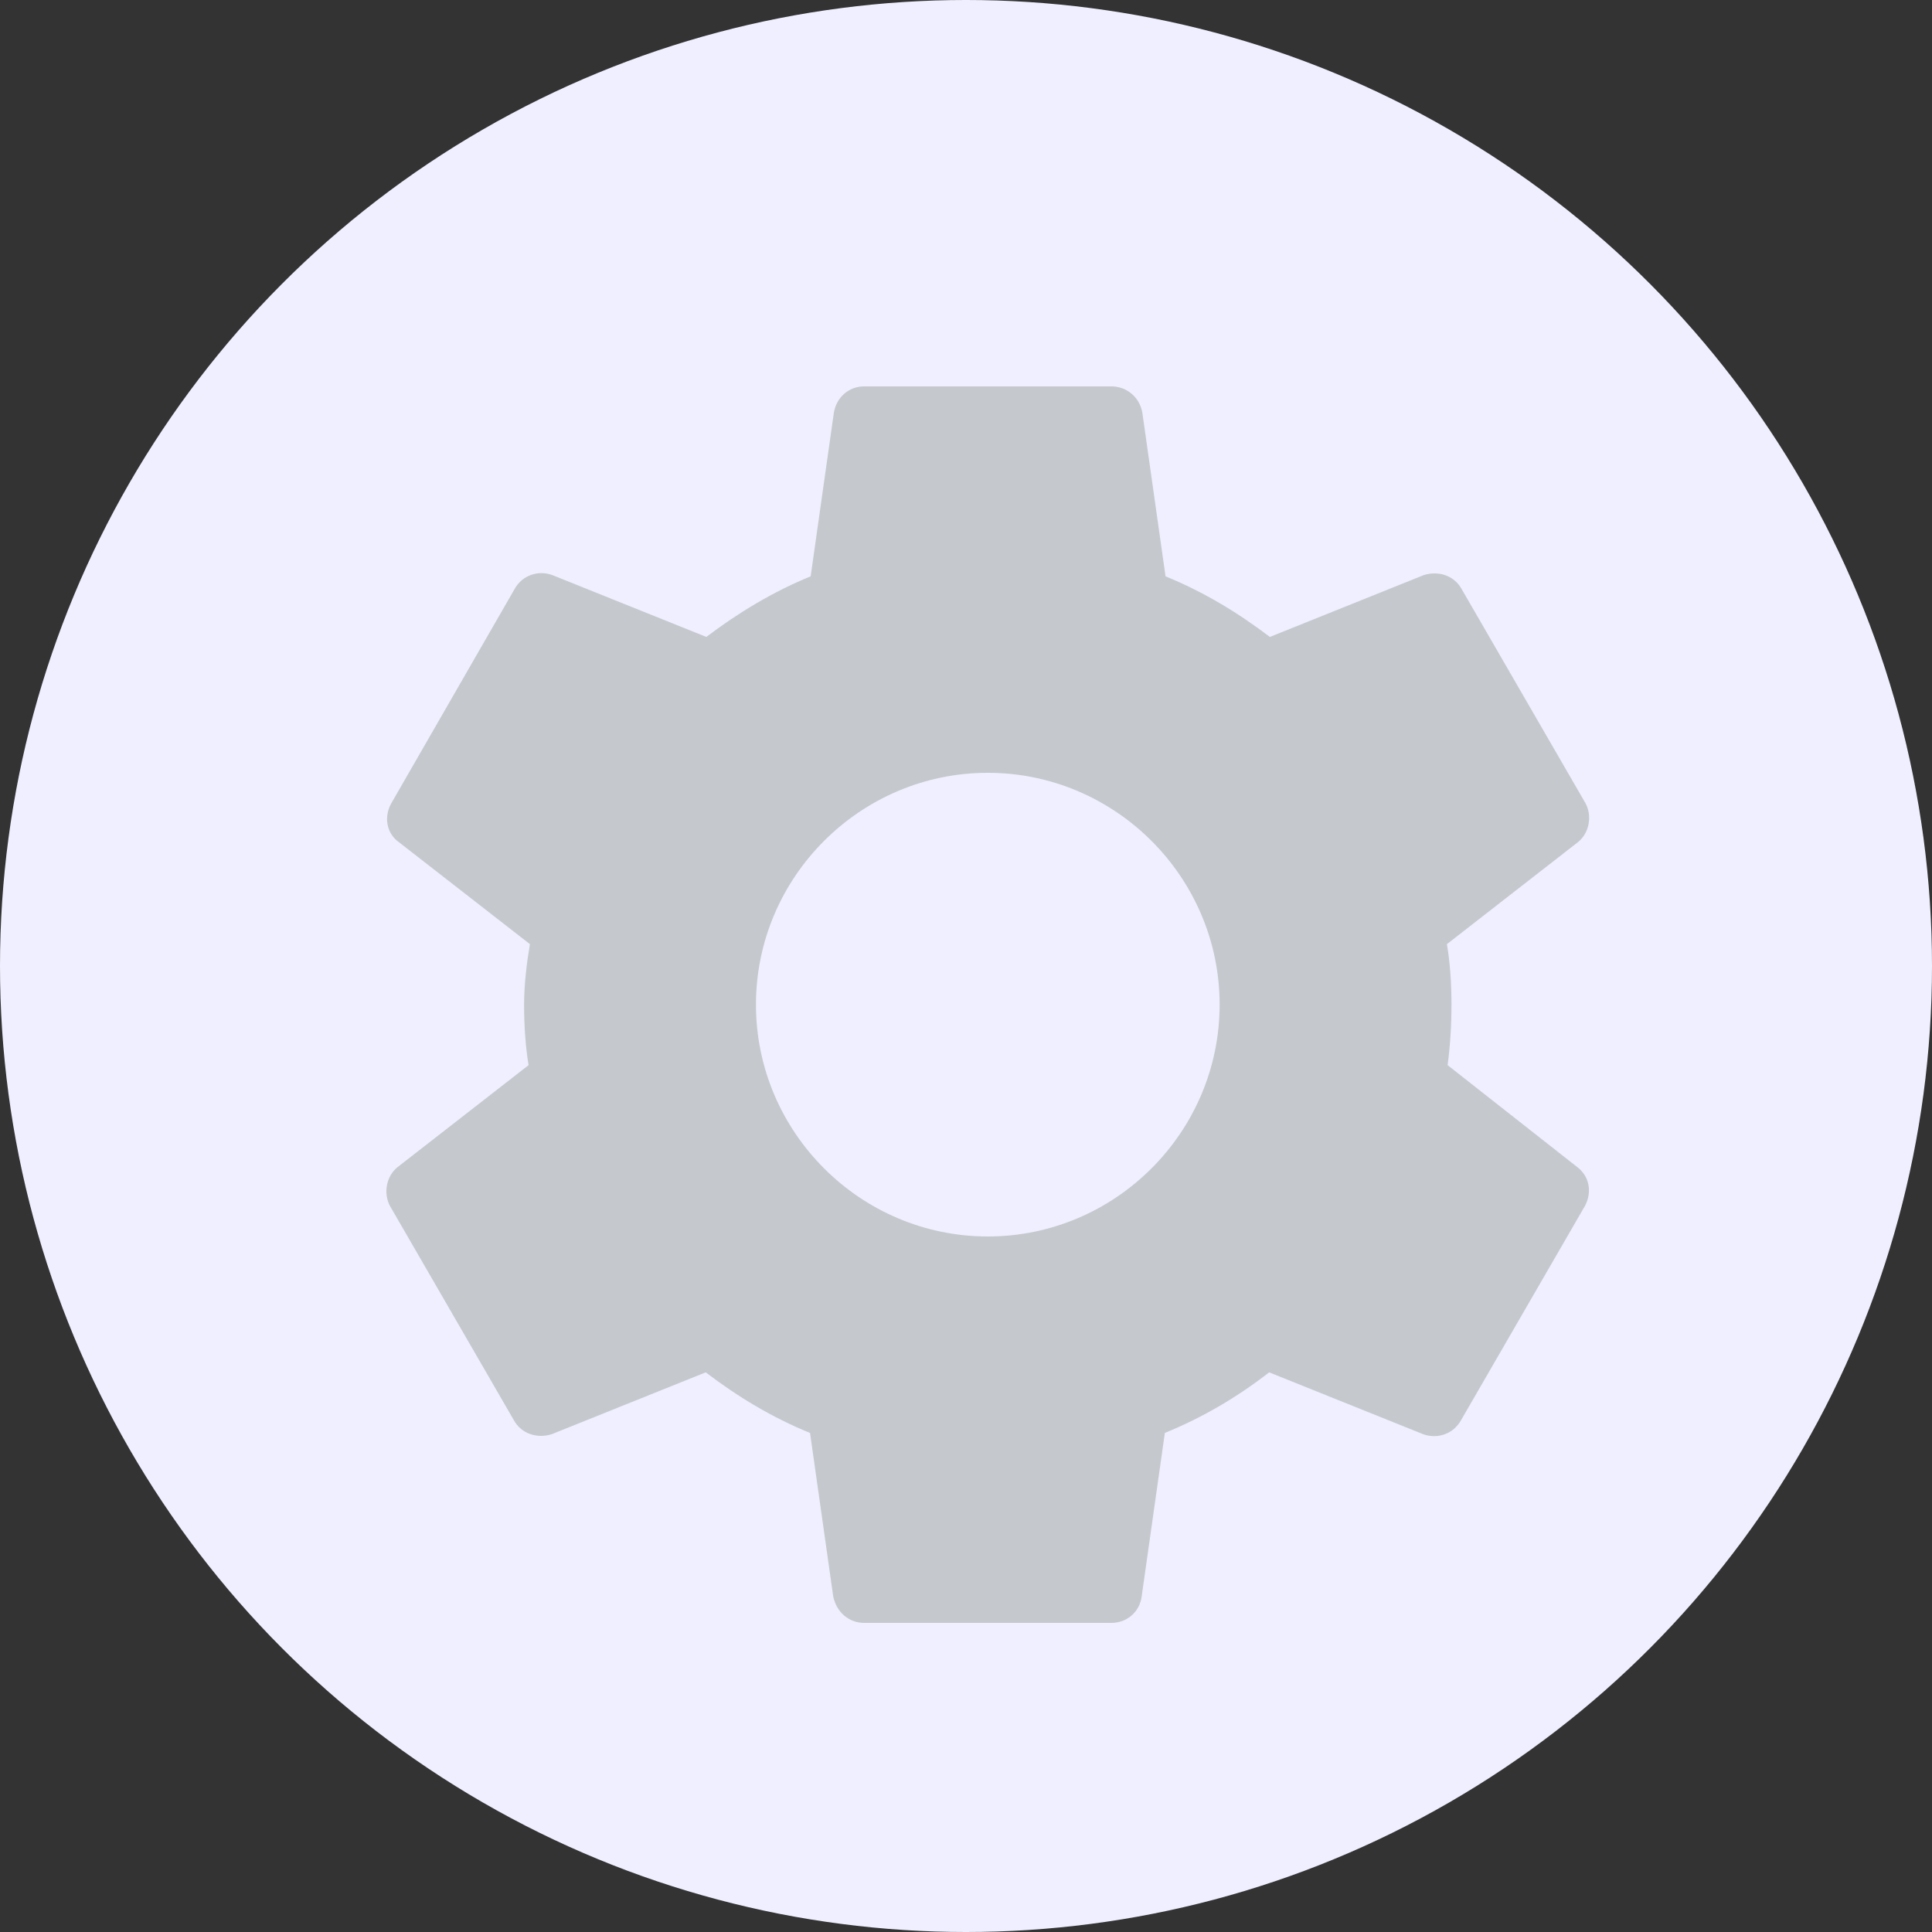 <svg width="25" height="25" viewBox="0 0 25 25" fill="none" xmlns="http://www.w3.org/2000/svg">
<rect x="0" y="0" width="25" height="25" fill="#333333" stroke="none"/>
<circle cx="12.5" cy="12.5" r="12.5" fill="#EFEFFF"/>
<path d="M18.732 13.783C18.765 13.533 18.782 13.275 18.782 13C18.782 12.733 18.765 12.467 18.723 12.217L20.415 10.9C20.565 10.783 20.607 10.558 20.515 10.392L18.915 7.625C18.815 7.442 18.607 7.383 18.423 7.442L16.432 8.242C16.015 7.925 15.573 7.658 15.082 7.458L14.782 5.342C14.748 5.142 14.582 5 14.382 5H11.182C10.982 5 10.823 5.142 10.79 5.342L10.49 7.458C9.998 7.658 9.548 7.933 9.14 8.242L7.148 7.442C6.965 7.375 6.757 7.442 6.657 7.625L5.065 10.392C4.965 10.567 4.998 10.783 5.165 10.9L6.857 12.217C6.815 12.467 6.782 12.742 6.782 13C6.782 13.258 6.798 13.533 6.84 13.783L5.148 15.1C4.998 15.217 4.957 15.442 5.048 15.608L6.648 18.375C6.748 18.558 6.957 18.617 7.14 18.558L9.132 17.758C9.548 18.075 9.99 18.342 10.482 18.542L10.782 20.658C10.823 20.858 10.982 21 11.182 21H14.382C14.582 21 14.748 20.858 14.773 20.658L15.073 18.542C15.565 18.342 16.015 18.075 16.423 17.758L18.415 18.558C18.598 18.625 18.807 18.558 18.907 18.375L20.507 15.608C20.607 15.425 20.565 15.217 20.407 15.1L18.732 13.783ZM12.782 16C11.132 16 9.782 14.65 9.782 13C9.782 11.35 11.132 10 12.782 10C14.432 10 15.782 11.35 15.782 13C15.782 14.65 14.432 16 12.782 16Z" fill="#C5C8CC"/>
</svg>
